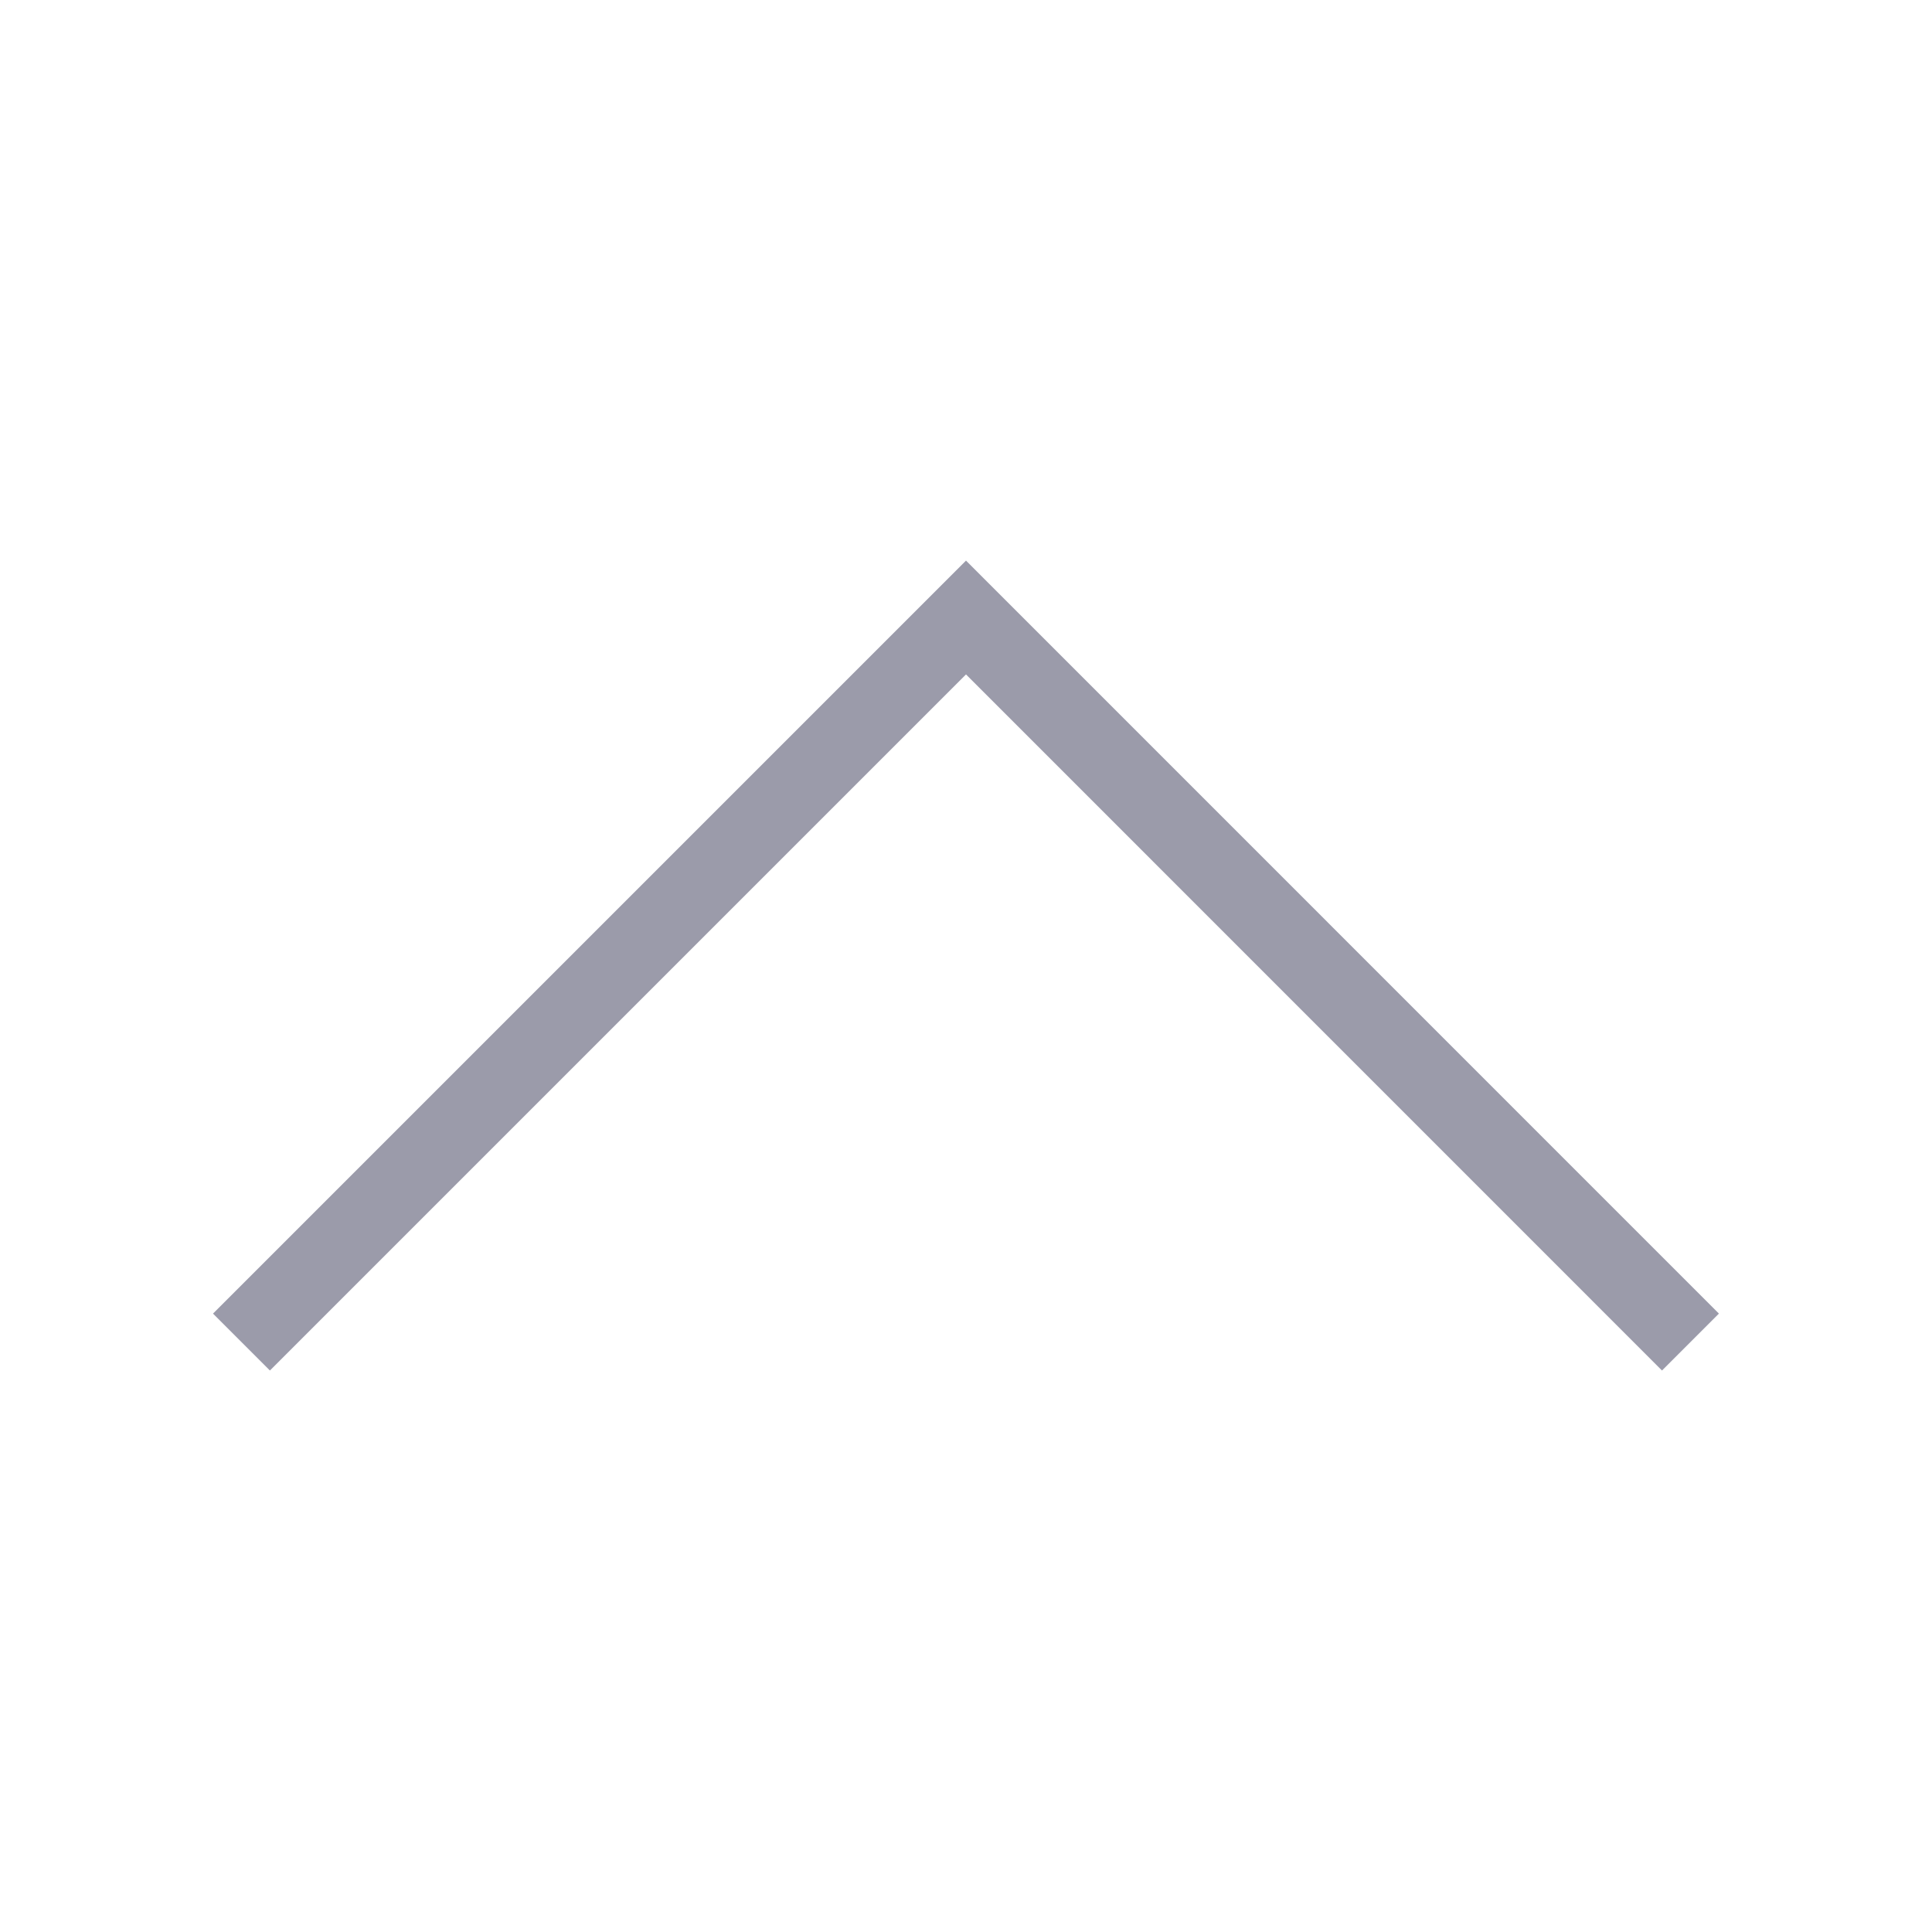 <?xml version="1.0" encoding="UTF-8"?>
<svg width="24px" height="24px" viewBox="0 0 24 24" version="1.1" xmlns="http://www.w3.org/2000/svg" xmlns:xlink="http://www.w3.org/1999/xlink">
    <!-- Generator: Sketch 47.1 (45422) - http://www.bohemiancoding.com/sketch -->
    <title>icons/collapse</title>
    <desc>Created with Sketch.</desc>
    <defs></defs>
    <g id="Symbols" stroke="none" stroke-width="1" fill="none" fill-rule="evenodd">
        <g id="icons/collapse" fill-rule="nonzero" fill="#9B9BAA">
            <polygon id="Path-2" transform="translate(12, 11.994) scale(-1, 1) rotate(90) translate(-12, -11.994) " points="17.031 3.347 16.324 2.64 6.97 11.994 16.324 21.347 17.031 20.64 8.384 11.994"></polygon>
        </g>
    </g>
</svg>